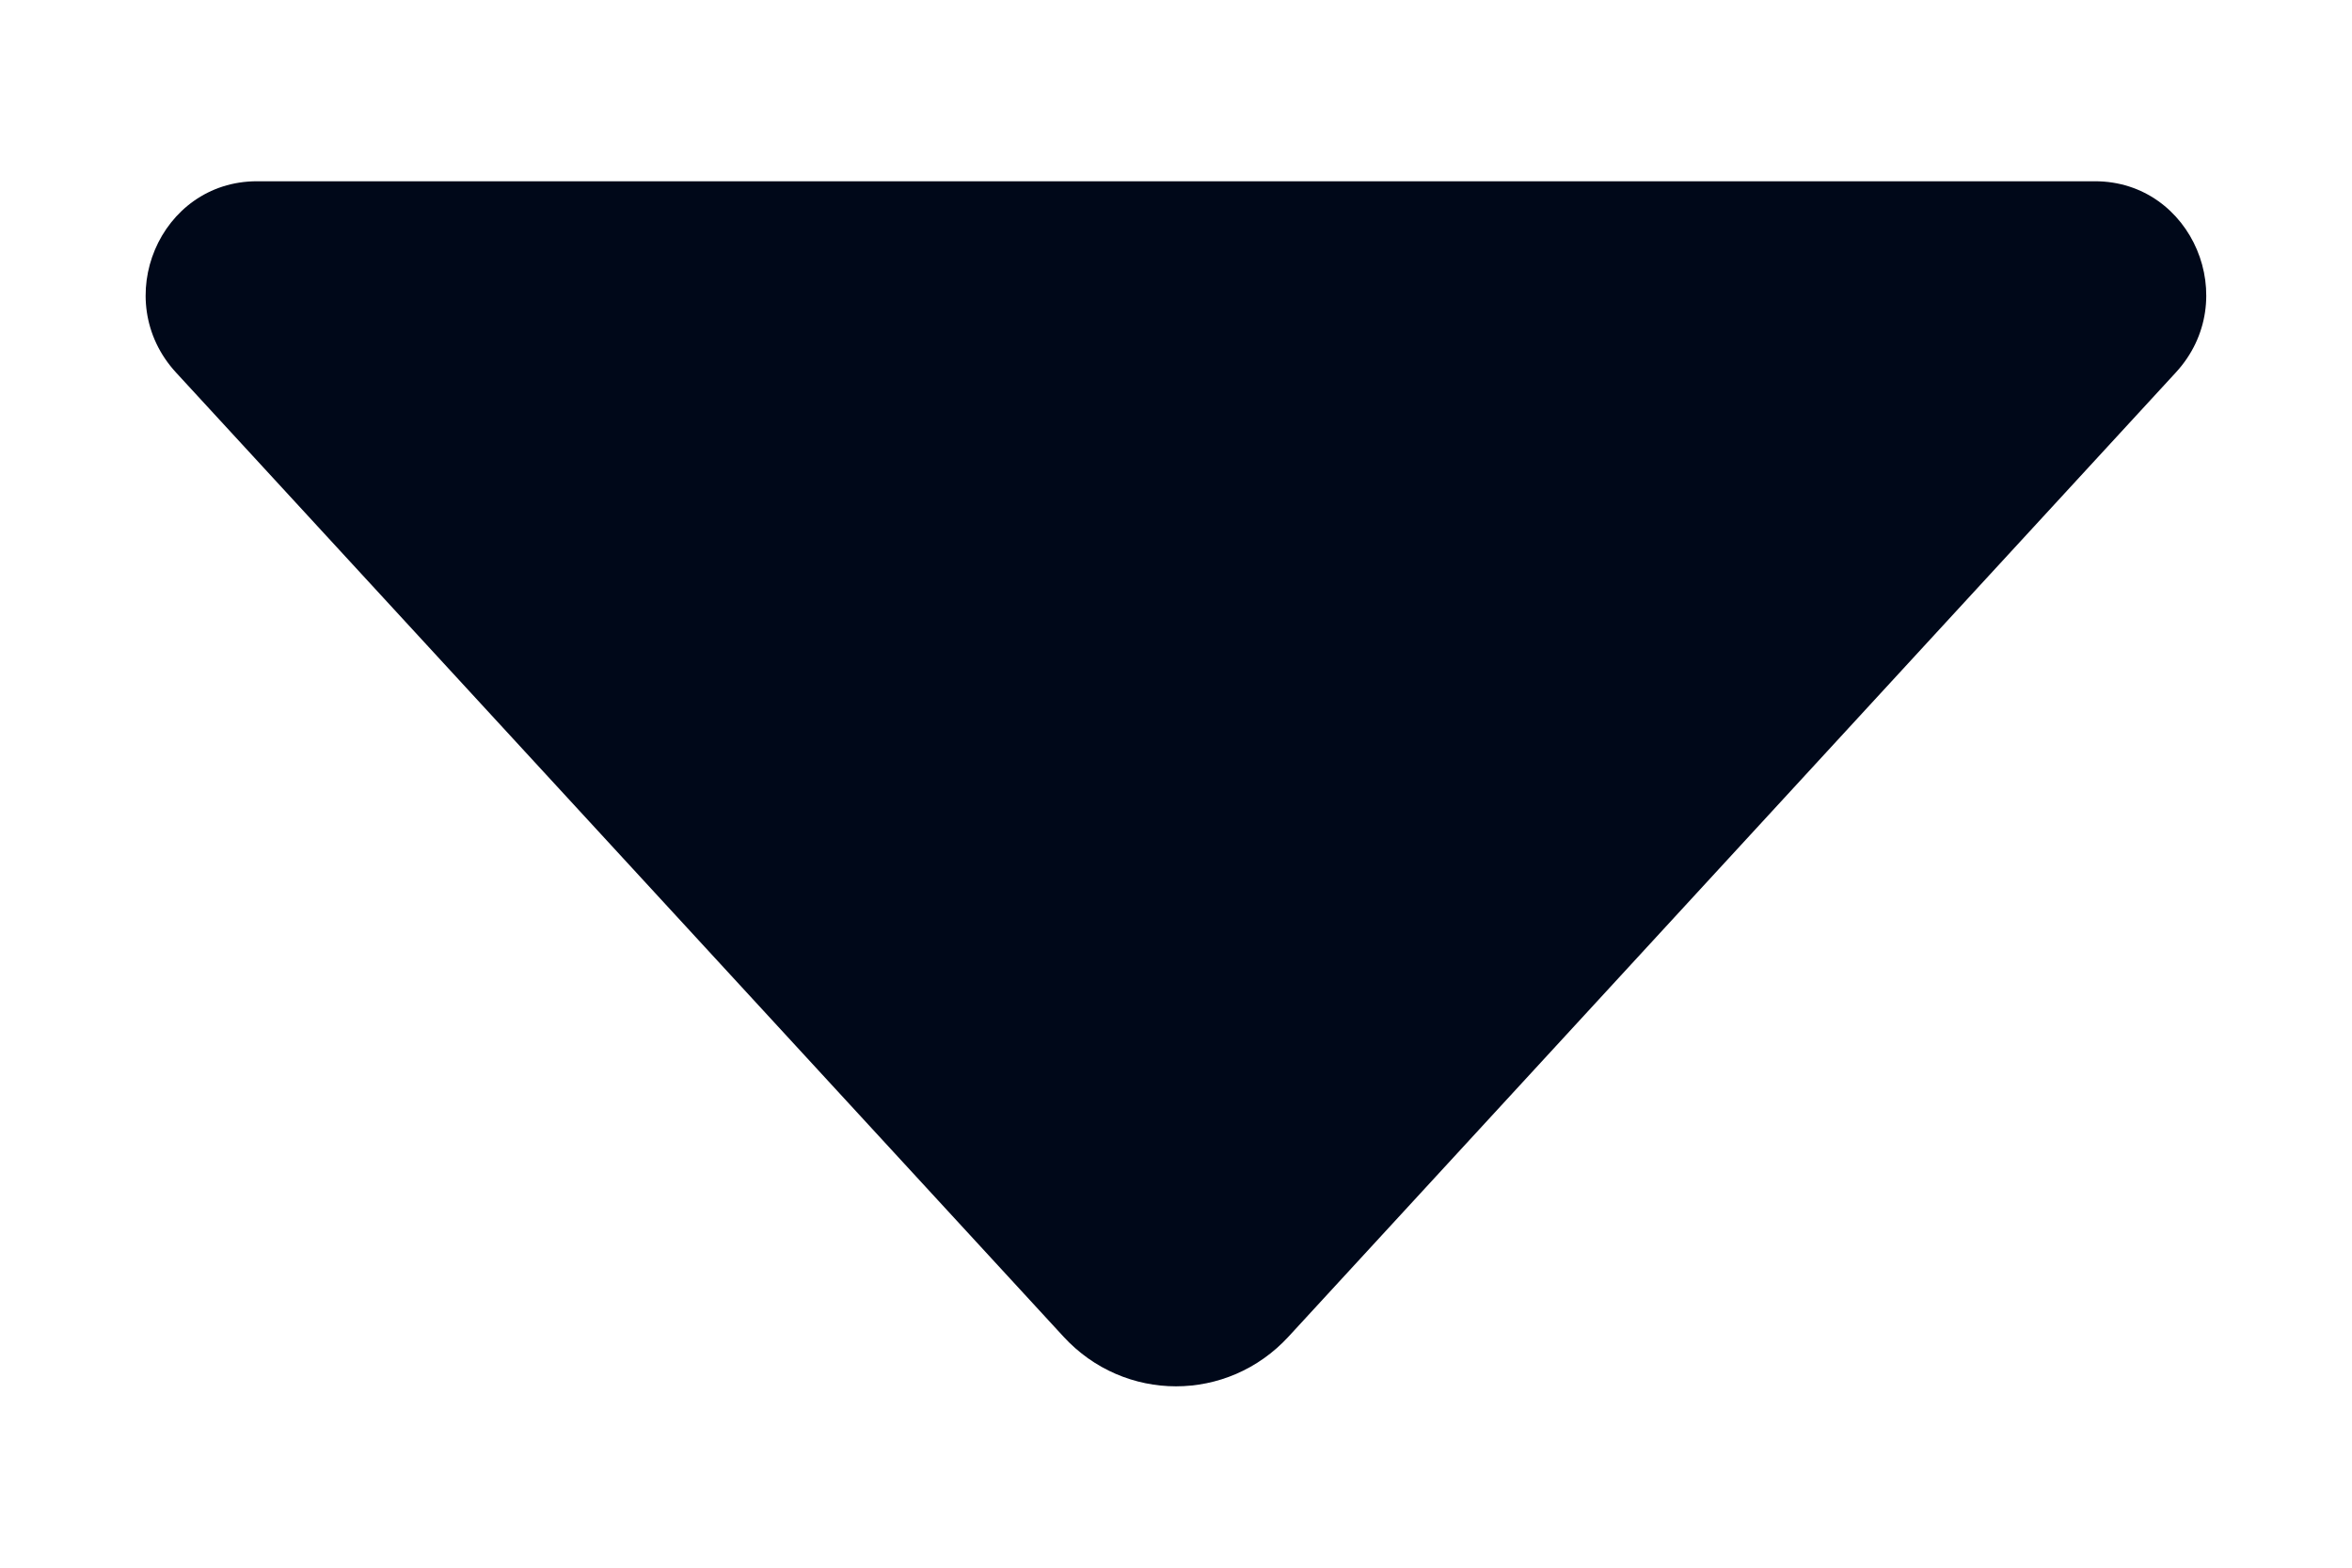 <svg width="12" height="8" viewBox="0 0 12 8" fill="none" xmlns="http://www.w3.org/2000/svg">
<path d="M0.898 1.901L5.426 6.821C5.737 7.159 6.263 7.159 6.574 6.821L11.101 1.901C11.442 1.531 11.185 0.925 10.689 0.925L1.311 0.925C0.814 0.925 0.558 1.531 0.898 1.901Z" fill="#000819"/>
</svg>
